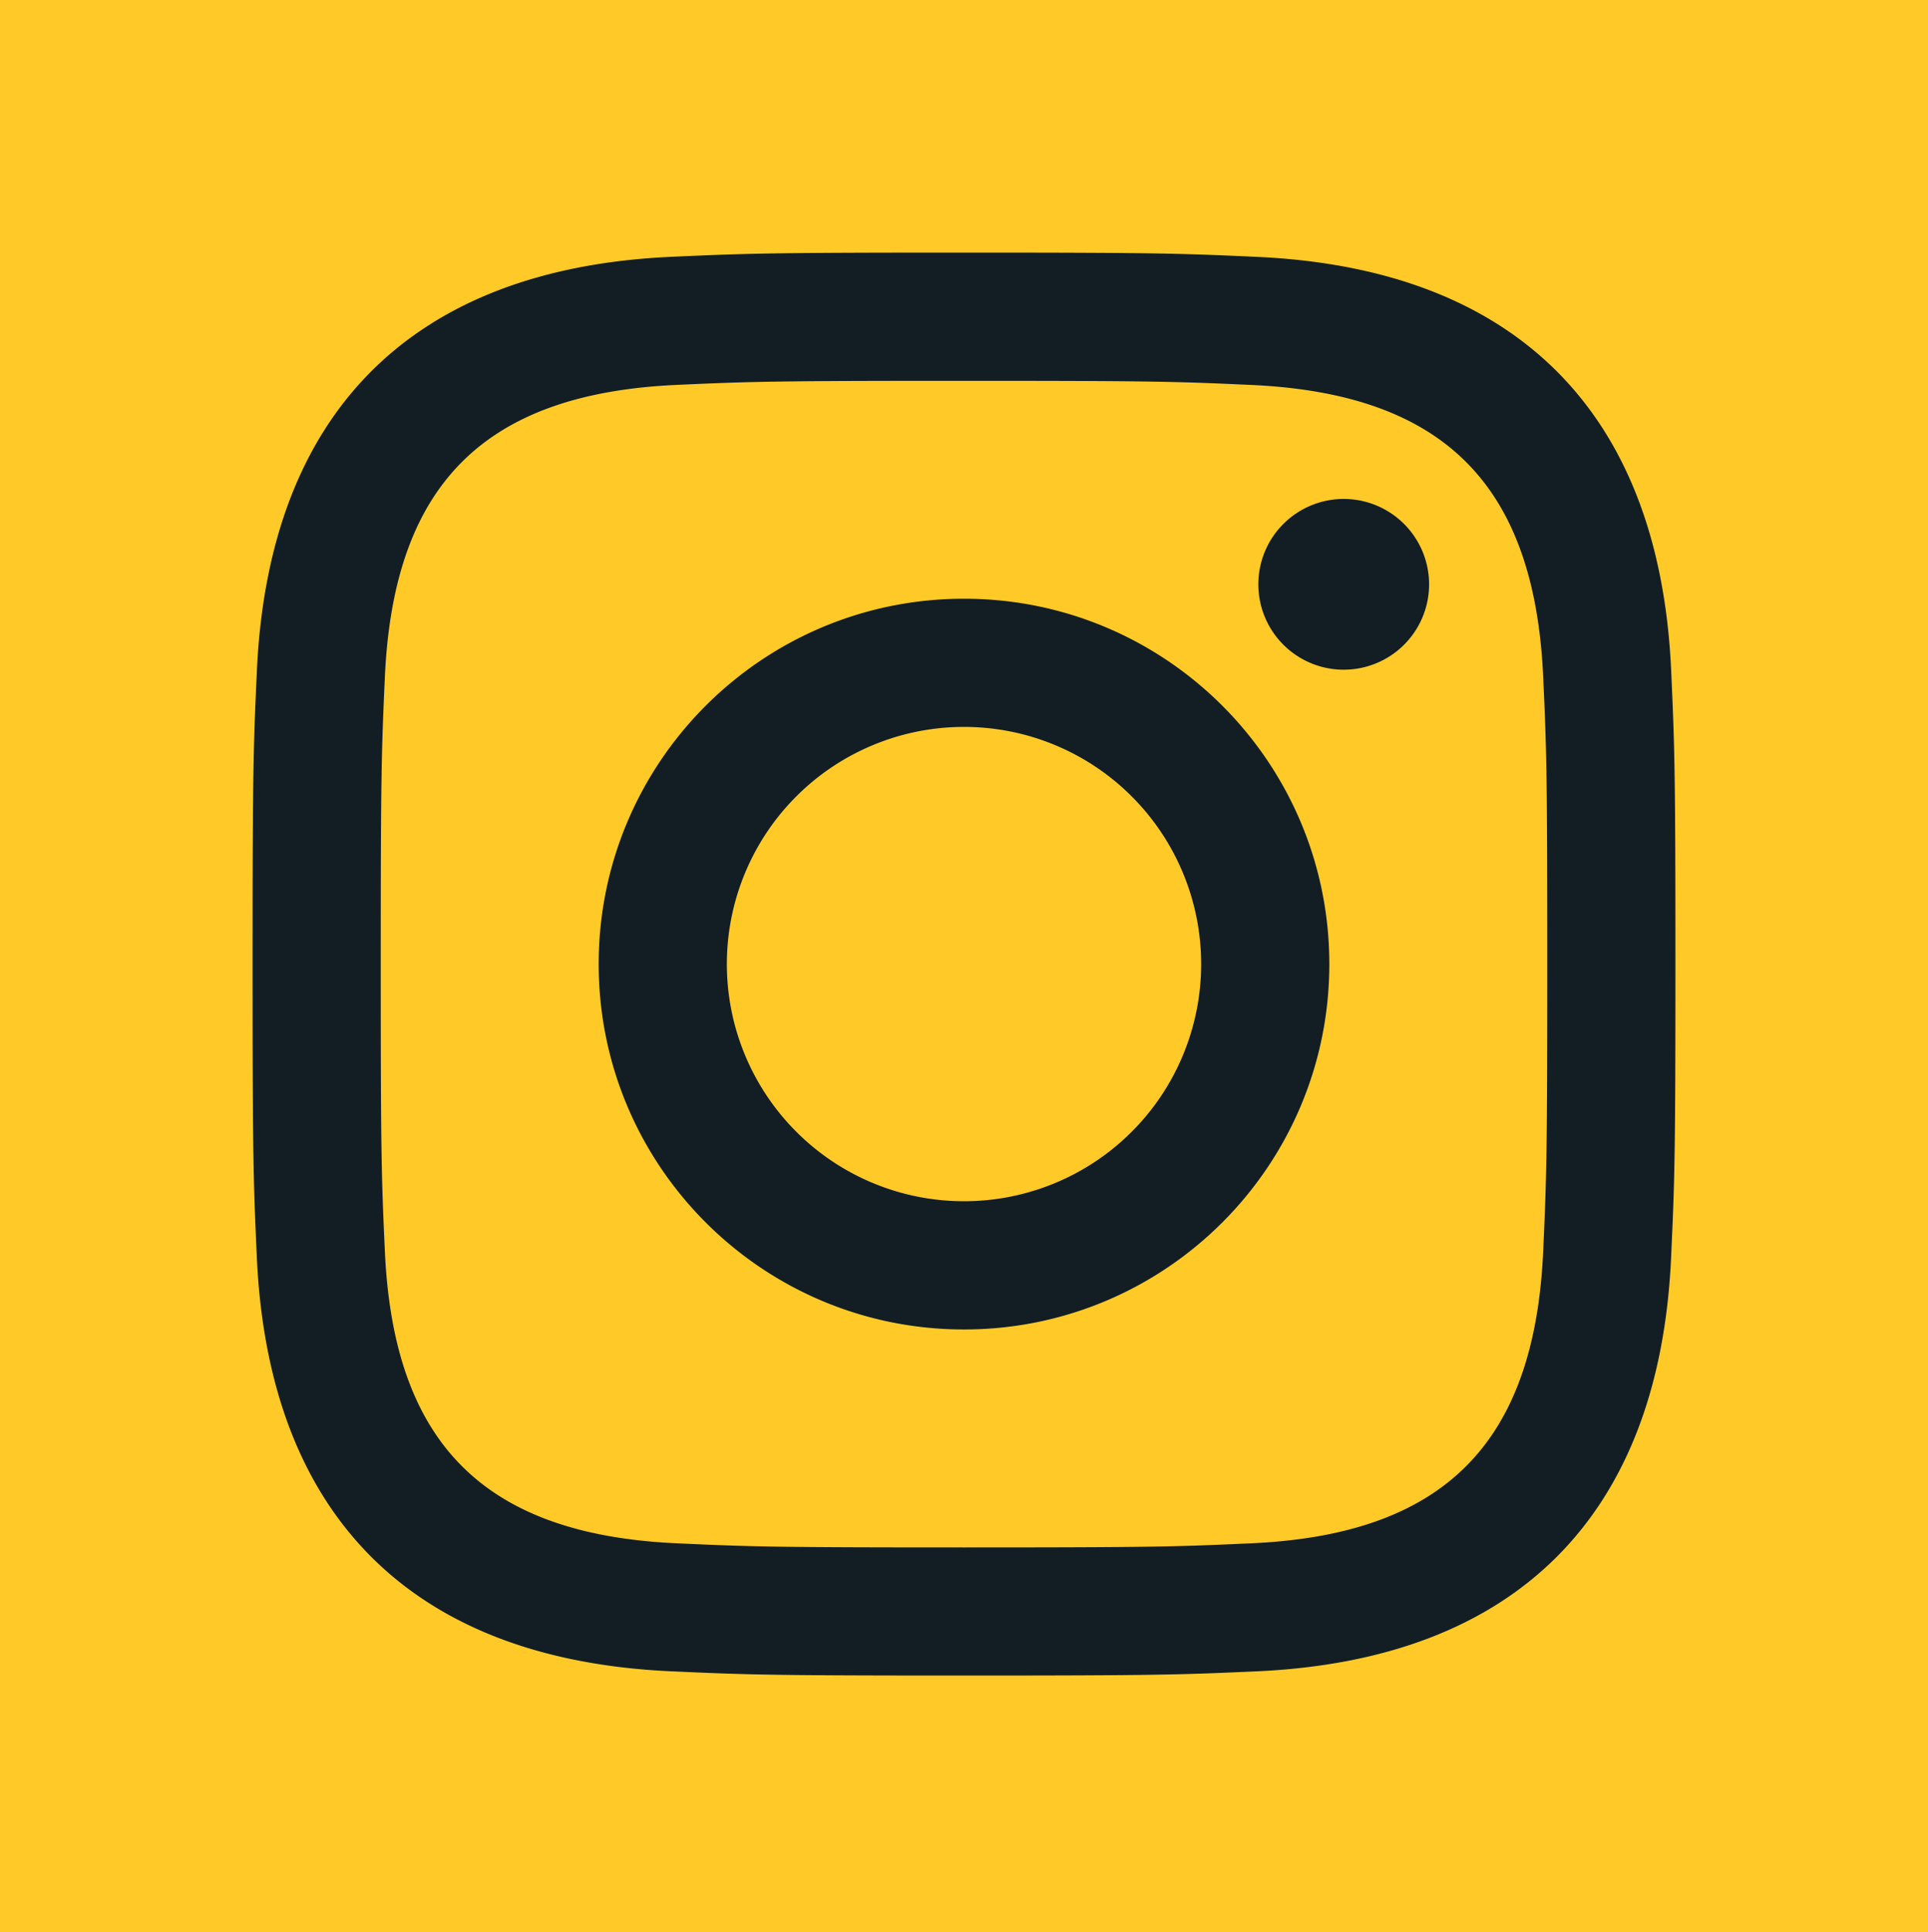 <svg xmlns="http://www.w3.org/2000/svg" viewBox="0 0 1000 1002"><defs><style>.cls-1{fill:#ffca28;}.cls-2{fill:#121e24;}</style></defs><title>insta</title><g id="Laag_2" data-name="Laag 2"><g id="Laag_5" data-name="Laag 5"><rect class="cls-1" width="1000" height="1002"/><path class="cls-2" d="M500,197.51c98.52,0,110.21.37,149.14,2.15,100,4.55,146.71,52,151.26,151.26,1.78,38.9,2.12,50.58,2.12,149.11s-.37,110.21-2.12,149.11c-4.58,99.17-51.17,146.71-151.26,151.26-38.93,1.78-50.55,2.15-149.14,2.15s-110.21-.37-149.11-2.15c-100.24-4.58-146.71-52.24-151.26-151.29-1.78-38.9-2.15-50.55-2.15-149.11s.4-110.18,2.15-149.11c4.58-99.23,51.17-146.71,151.26-151.26C389.82,197.88,401.48,197.51,500,197.51ZM500,131c-100.21,0-112.76.43-152.12,2.21-134,6.15-208.49,80.5-214.64,214.64C131.43,387.24,131,399.79,131,500s.43,112.79,2.21,152.15c6.15,134,80.5,208.49,214.64,214.63C387.24,868.57,399.79,869,500,869s112.79-.43,152.15-2.21c133.89-6.15,208.55-80.5,214.6-214.63C868.57,612.79,869,600.21,869,500s-.43-112.76-2.21-152.12c-6-133.89-80.47-208.49-214.6-214.64C612.79,131.43,600.21,131,500,131Zm0,179.52c-104.64,0-189.48,84.84-189.48,189.48S395.36,689.51,500,689.51,689.48,604.67,689.48,500,604.64,310.52,500,310.52ZM500,623A123,123,0,1,1,623,500,123,123,0,0,1,500,623ZM697,258.77A44.28,44.28,0,1,0,741.23,303,44.3,44.3,0,0,0,697,258.77Z"/></g></g></svg>